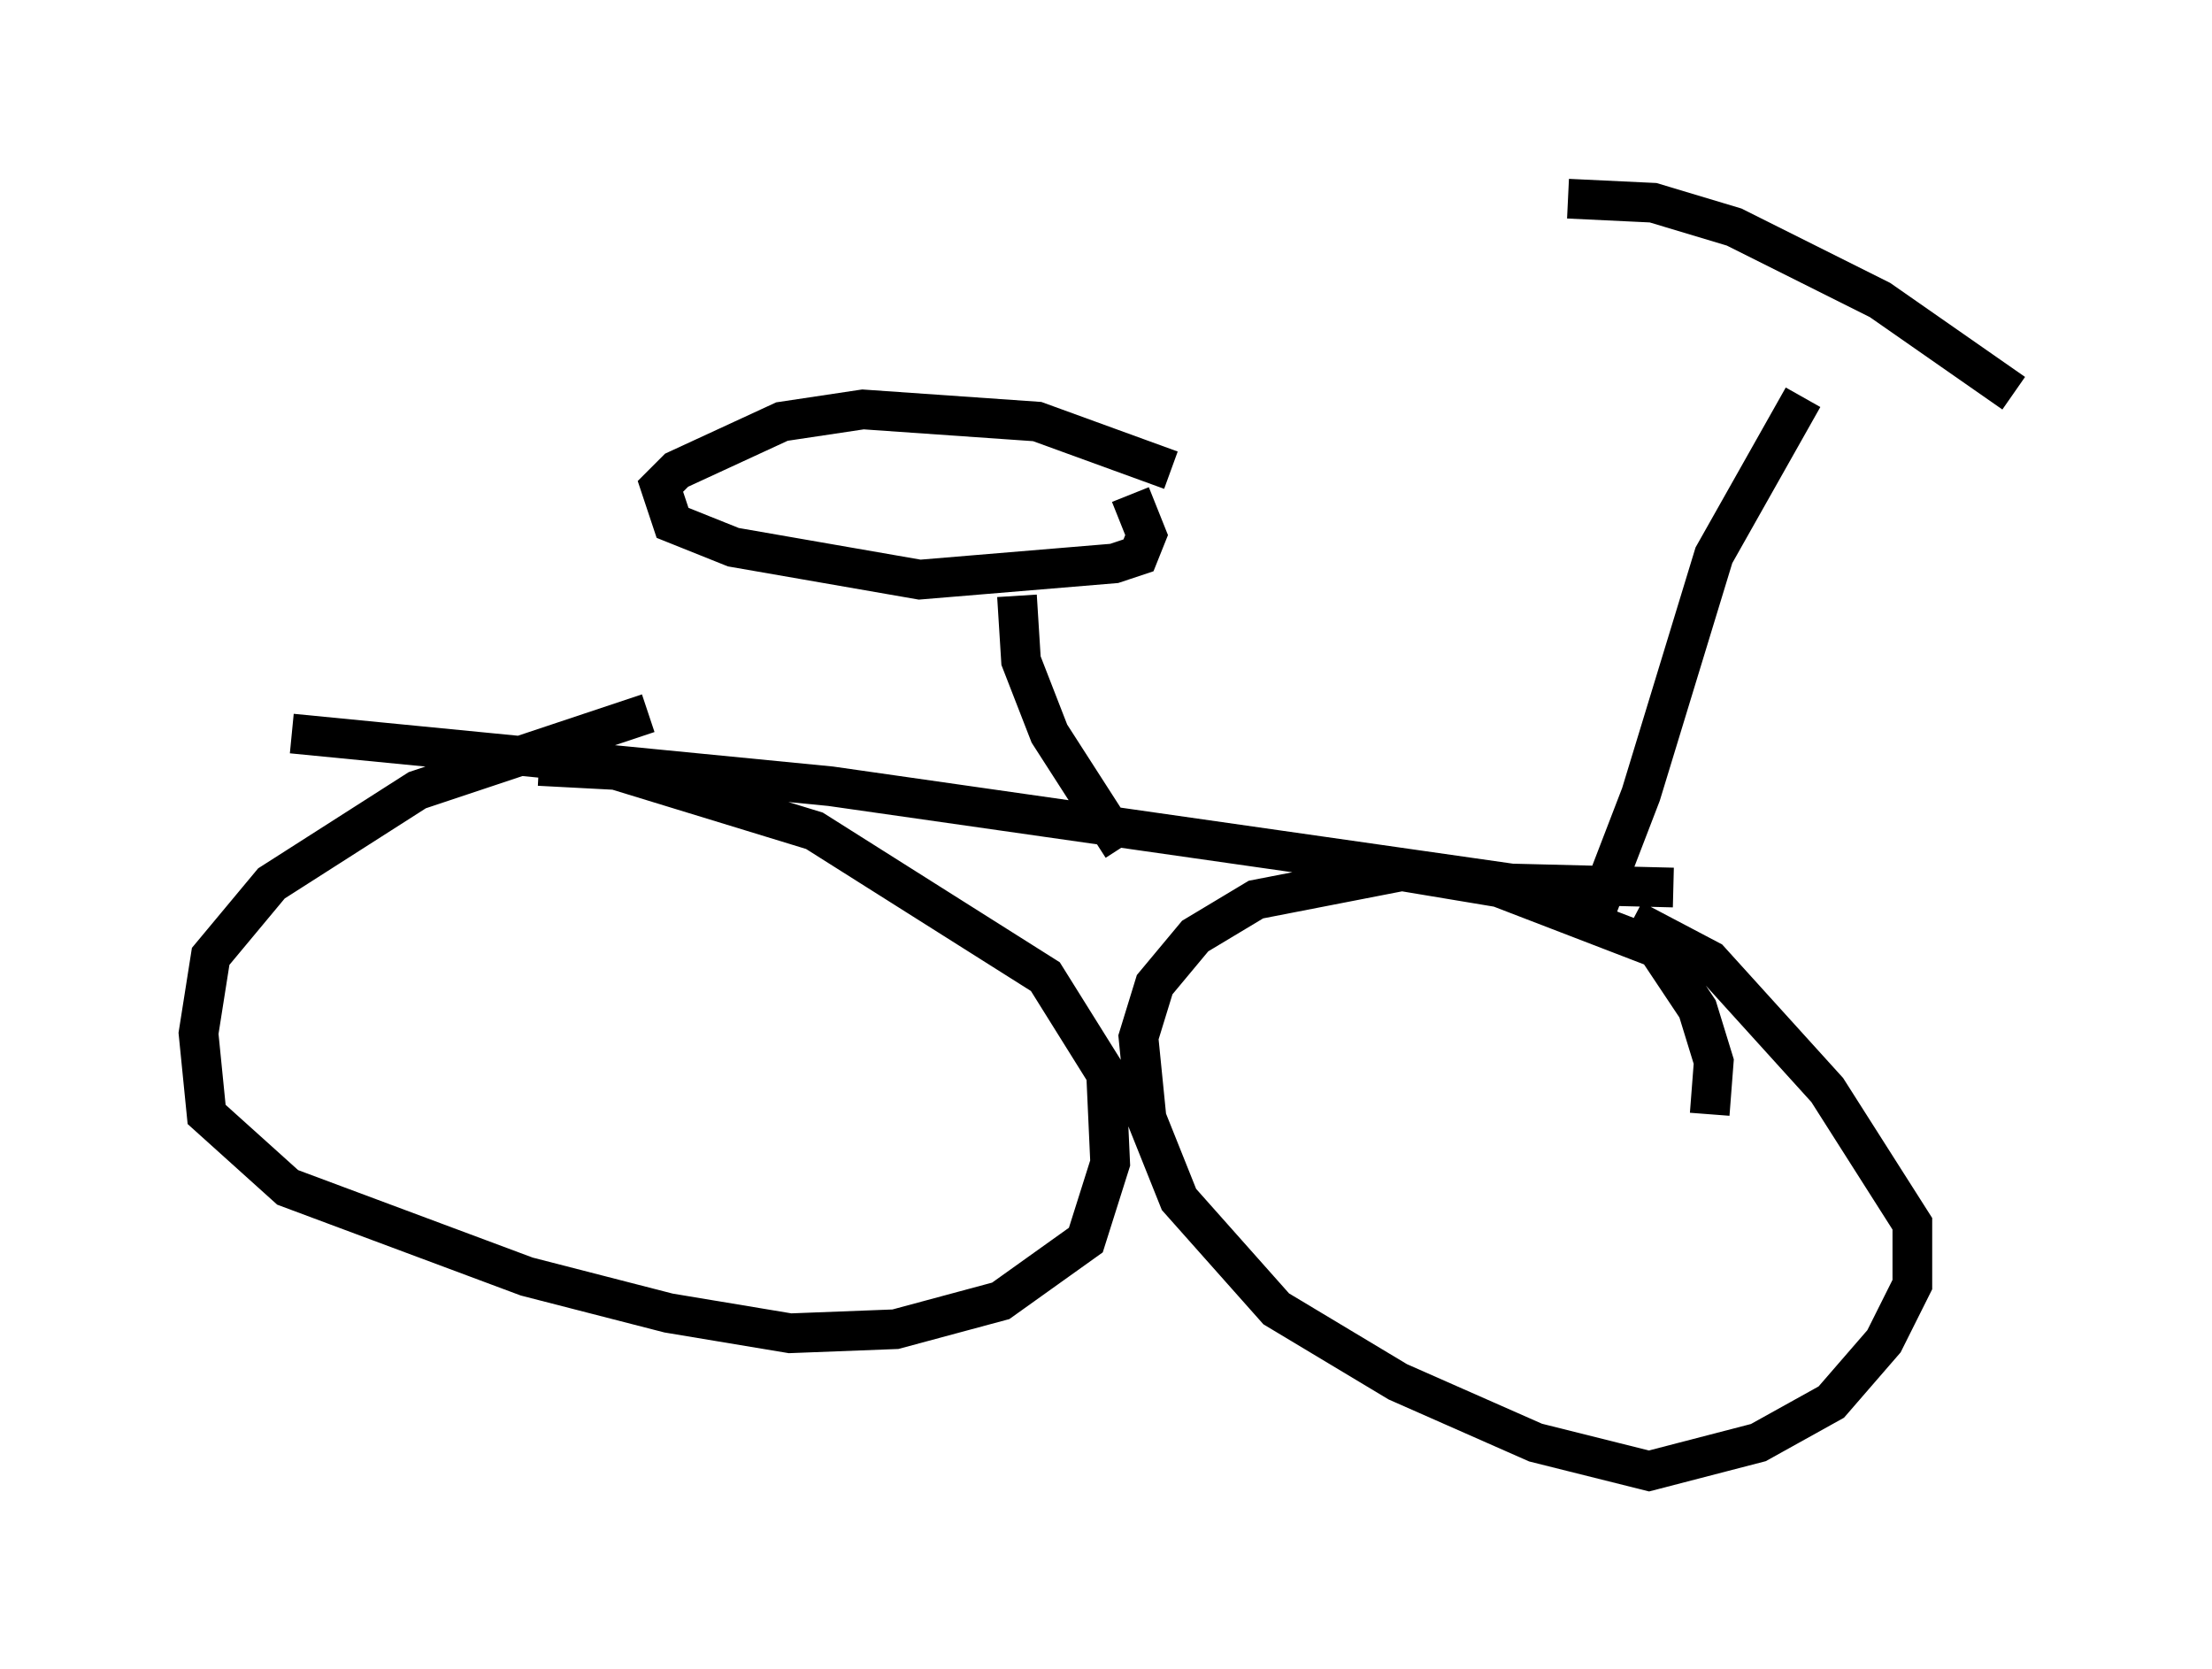 <?xml version="1.0" encoding="utf-8" ?>
<svg baseProfile="full" height="42.055" version="1.1" width="55.734" xmlns="http://www.w3.org/2000/svg" xmlns:ev="http://www.w3.org/2001/xml-events" xmlns:xlink="http://www.w3.org/1999/xlink"><defs /><rect fill="white" height="42.055" width="55.734" x="0" y="0" /><path d="M42.363, 29.194 m0.715, -1.123 l0.102, -1.327 -0.408, -1.327 l-1.021, -1.531 -3.981, -1.531 l-2.45, -0.408 -3.675, 0.715 l-1.531, 0.919 -1.021, 1.225 l-0.408, 1.327 0.204, 2.042 l0.817, 2.042 2.45, 2.756 l3.063, 1.838 3.471, 1.531 l2.858, 0.715 2.756, -0.715 l1.838, -1.021 1.327, -1.531 l0.715, -1.429 0.0, -1.531 l-2.144, -3.369 -2.96, -3.267 l-1.94, -1.021 m-24.807, -5.206 l-5.819, 1.94 -3.675, 2.348 l-1.531, 1.838 -0.306, 1.94 l0.204, 2.042 2.042, 1.838 l6.023, 2.246 3.573, 0.919 l3.063, 0.51 2.654, -0.102 l2.654, -0.715 2.144, -1.531 l0.613, -1.94 -0.102, -2.246 l-1.531, -2.45 -5.819, -3.675 l-5.002, -1.531 -1.94, -0.102 m28.584, 3.063 l-4.083, -0.102 -17.15, -2.45 l-13.577, -1.327 m32.463, 4.492 l0.51, -0.306 1.021, -2.654 l1.838, -6.023 2.246, -3.981 m5.308, -0.102 l-3.369, -2.348 -3.675, -1.838 l-2.042, -0.613 -2.144, -0.102 m-11.229, 16.334 l-1.838, -2.858 -0.715, -1.838 l-0.102, -1.633 m3.879, -3.165 l-3.369, -1.225 -4.39, -0.306 l-2.042, 0.306 -2.654, 1.225 l-0.408, 0.408 0.306, 0.919 l1.531, 0.613 4.696, 0.817 l4.9, -0.408 0.613, -0.204 l0.204, -0.51 -0.408, -1.021 " fill="none" stroke="black" stroke-width="1" /></svg>